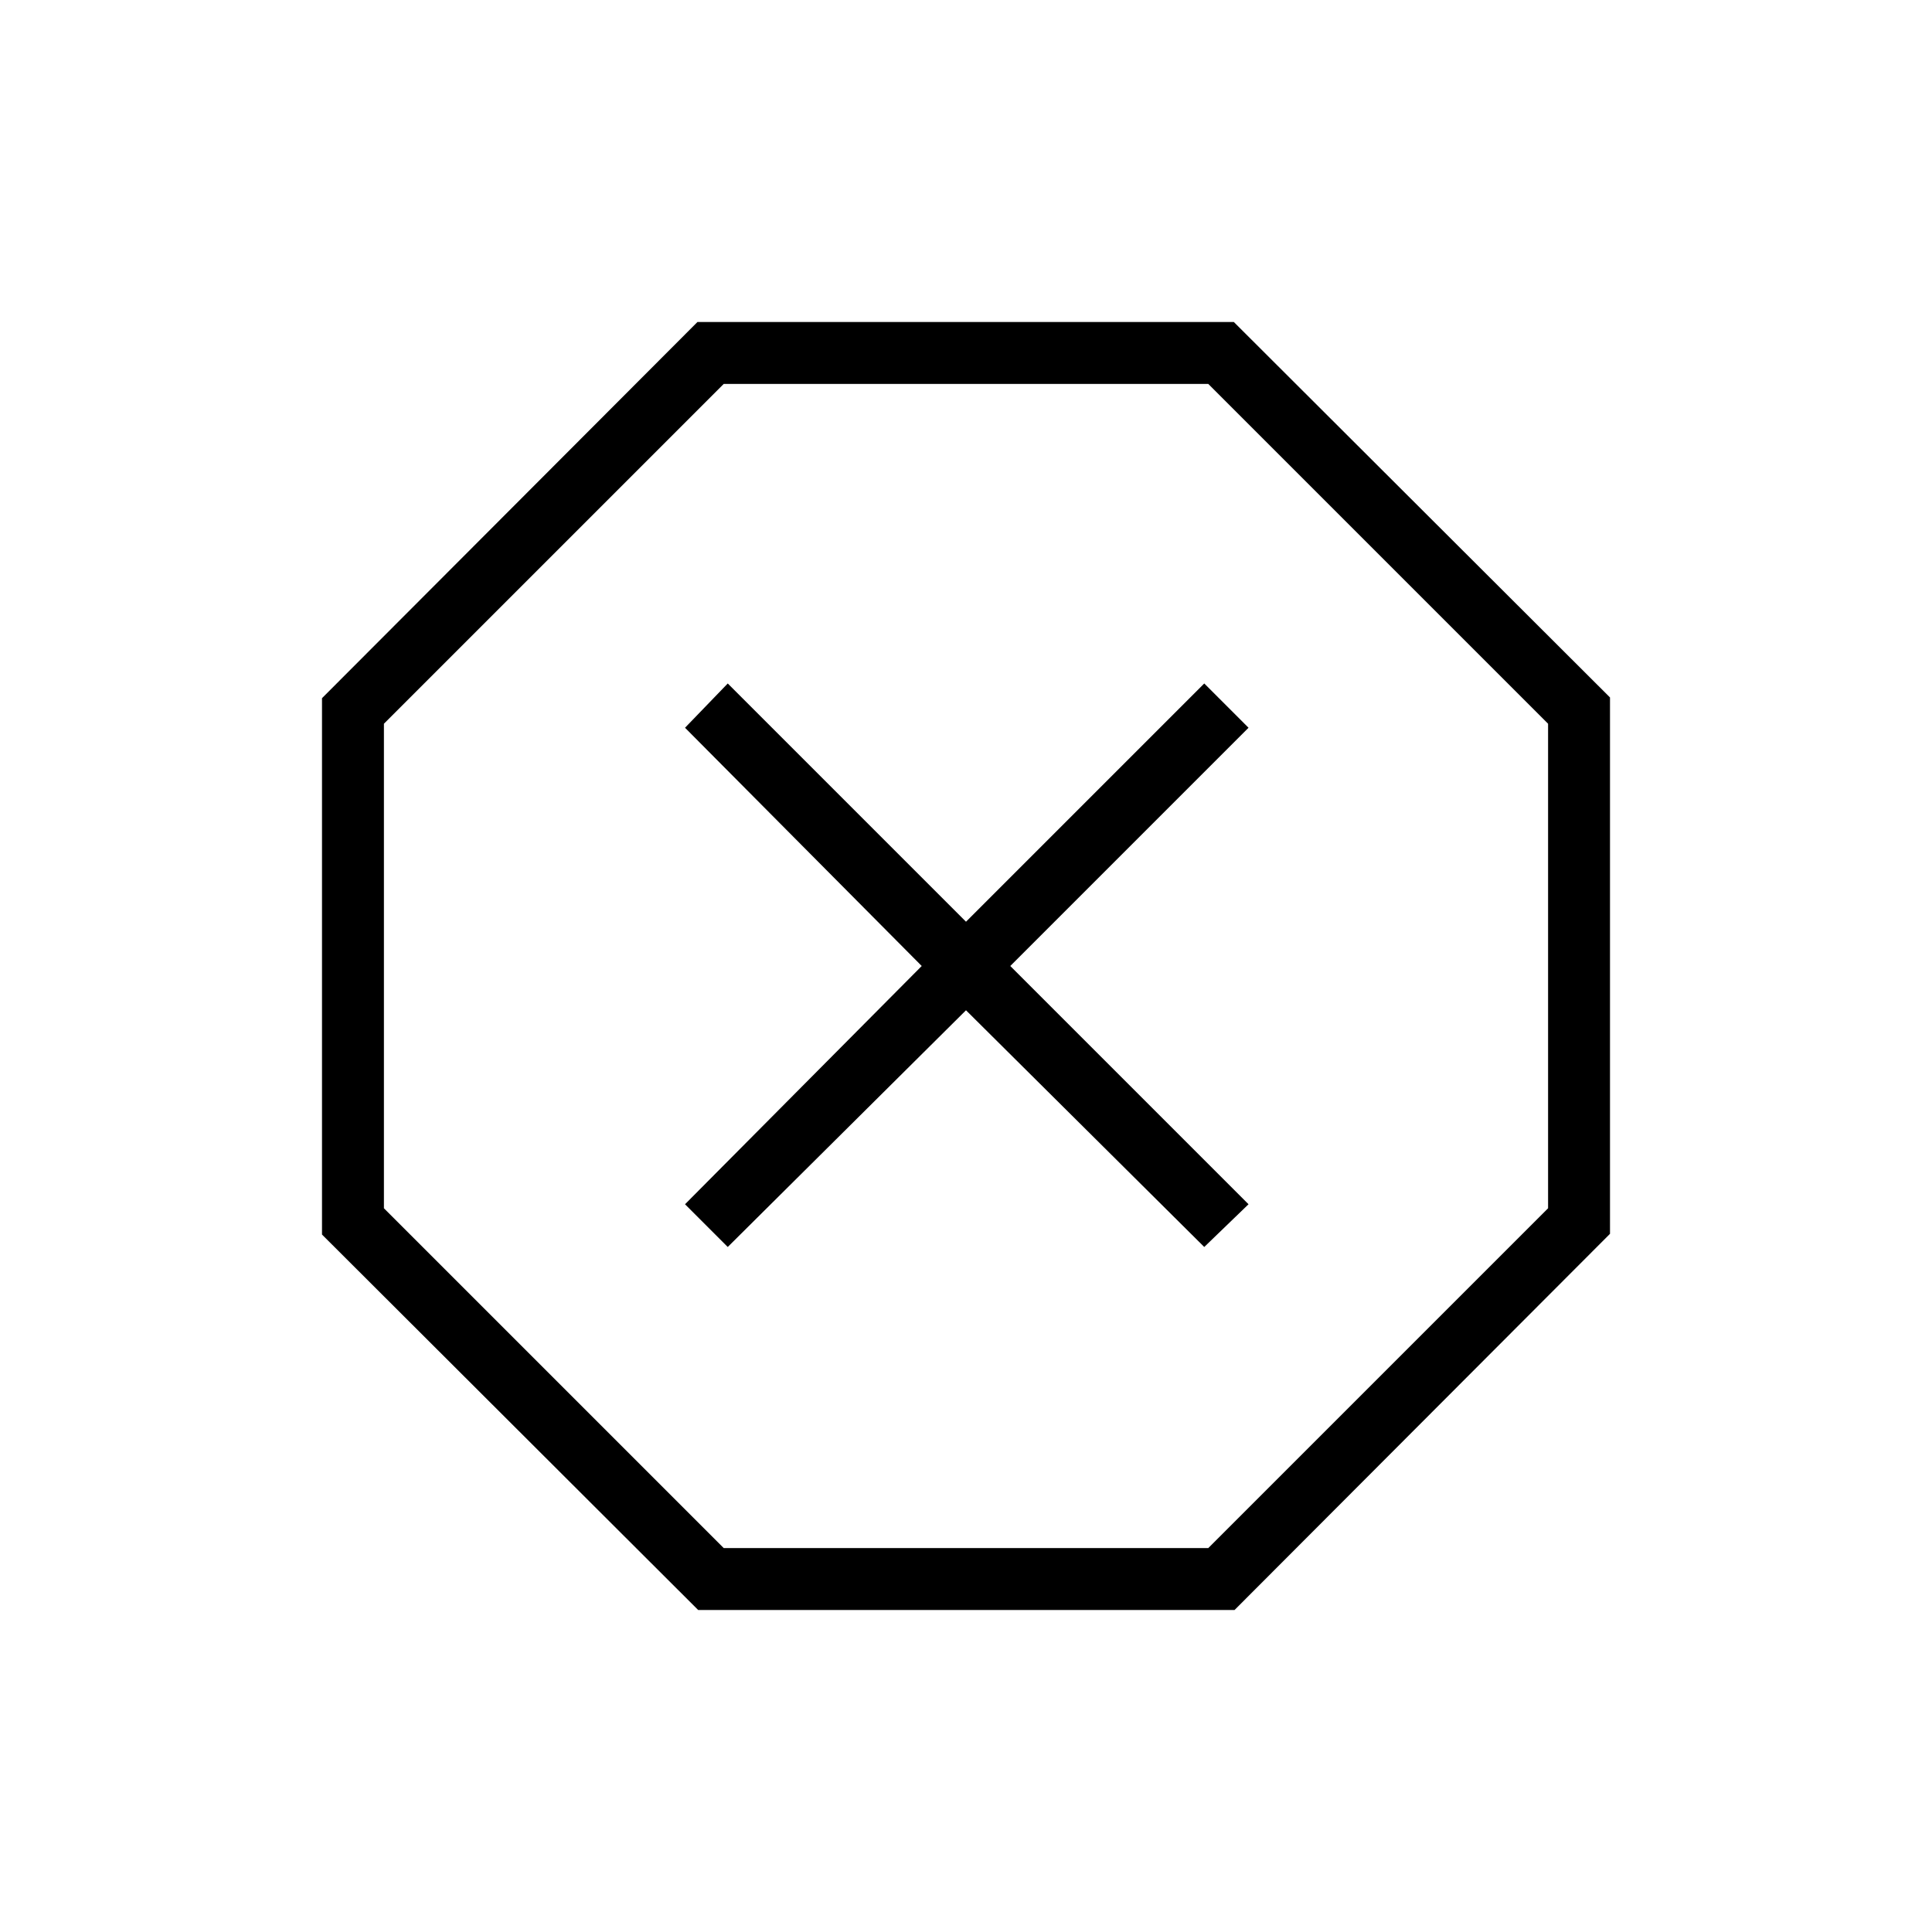 <svg xmlns="http://www.w3.org/2000/svg" width="48" height="48" viewBox="0 96 960 960"><path d="M346.923 896 160 709.439V442.923L346.561 256h266.516L800 442.561v266.516L613.439 896H346.923Zm12.692-30.769h240.77l168.846-168.846v-240.77L600.385 286.769h-240.77L190.769 455.615v240.77l168.846 168.846Zm2-149.615L480 598l118.385 117.616 22-21.231L502 576l118.385-118.385-22-22L480 554 361.615 435.615l-21.231 22L458 576 340.384 694.385l21.231 21.231ZM480 576Z"/></svg>